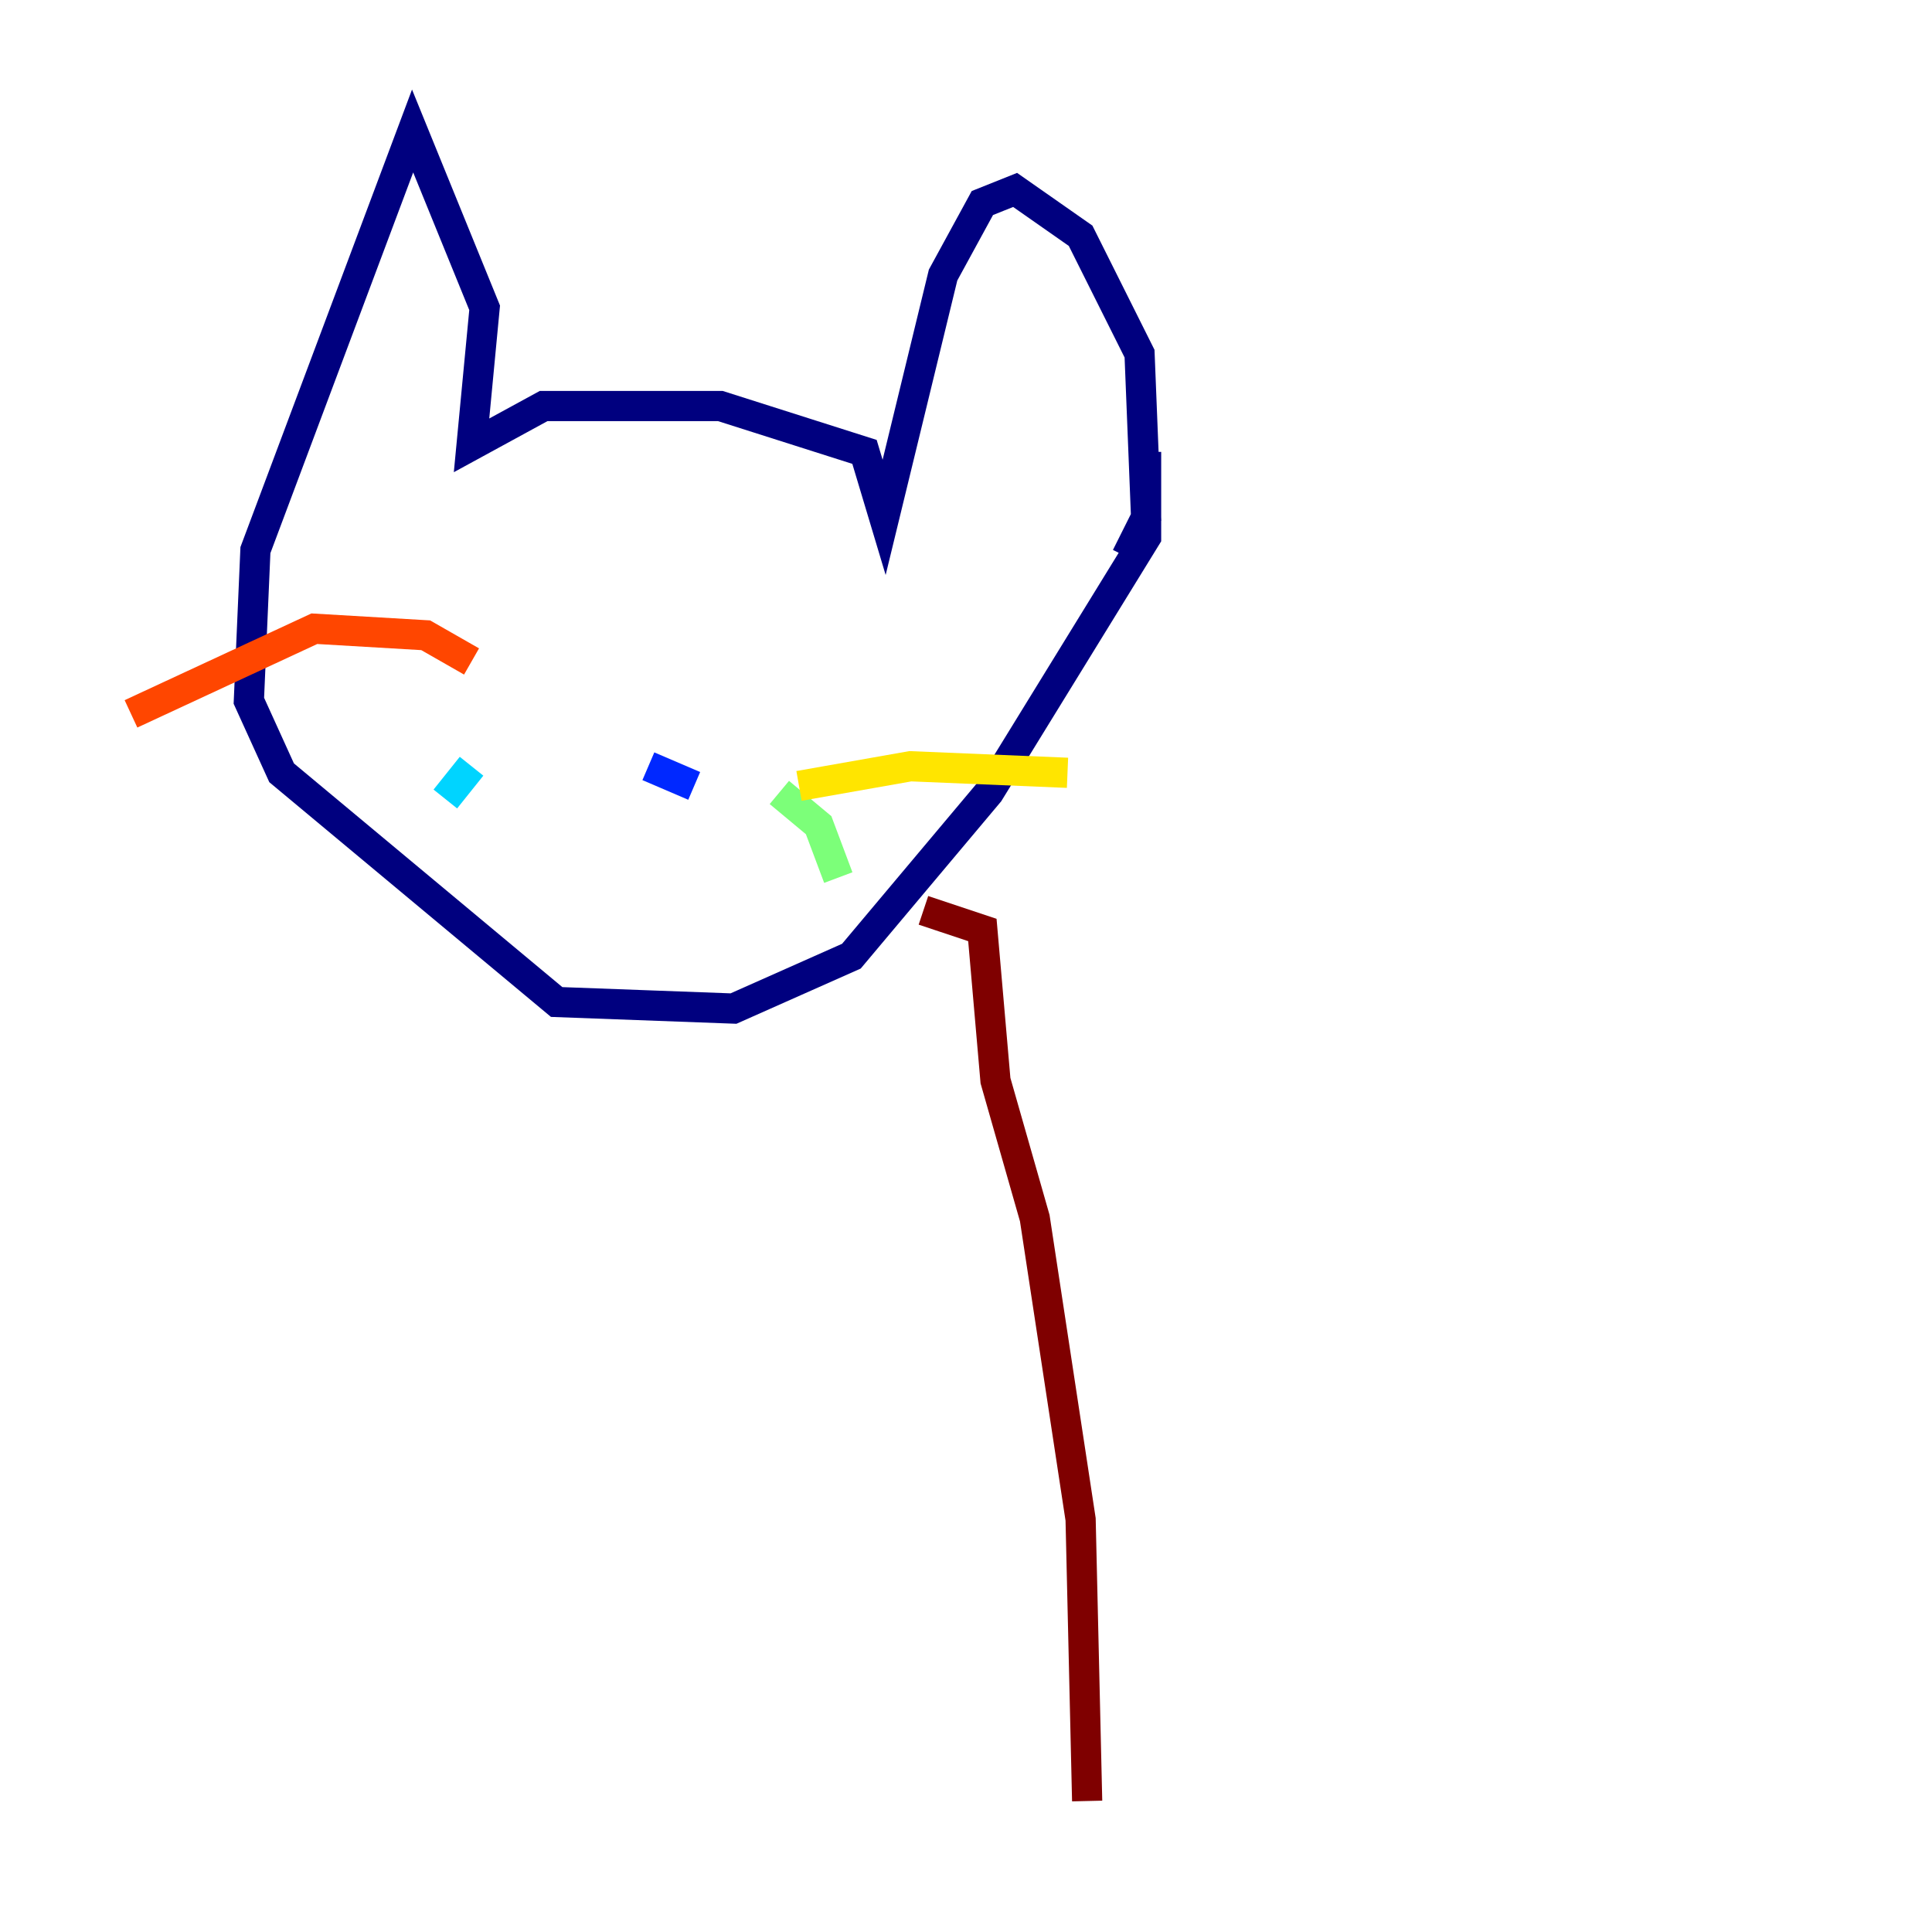 <?xml version="1.0" encoding="utf-8" ?>
<svg baseProfile="tiny" height="128" version="1.2" viewBox="0,0,128,128" width="128" xmlns="http://www.w3.org/2000/svg" xmlns:ev="http://www.w3.org/2001/xml-events" xmlns:xlink="http://www.w3.org/1999/xlink"><defs /><polyline fill="none" points="74.63,36.881 75.932,34.278 75.498,23.43 71.593,15.62 67.254,12.583 65.085,13.451 62.481,18.224 58.576,34.278 57.275,29.939 47.729,26.902 36.014,26.902 31.241,29.505 32.108,20.393 27.336,8.678 16.922,36.447 16.488,46.427 18.658,51.2 36.881,66.386 48.597,66.82 56.407,63.349 65.519,52.502 75.932,35.58 75.932,29.939" stroke="#00007f" stroke-width="2" /><polyline fill="none" points="45.993,52.068 42.956,50.766" stroke="#0028ff" stroke-width="2" /><polyline fill="none" points="31.241,50.766 29.505,52.936" stroke="#00d4ff" stroke-width="2" /><polyline fill="none" points="51.634,52.502 54.237,54.671 55.539,58.142" stroke="#7cff79" stroke-width="2" /><polyline fill="none" points="52.936,52.068 60.312,50.766 70.725,51.2" stroke="#ffe500" stroke-width="2" /><polyline fill="none" points="31.241,43.824 28.203,42.088 20.827,41.654 8.678,47.295" stroke="#ff4600" stroke-width="2" /><polyline fill="none" points="61.18,60.312 65.085,61.614 65.953,71.593 68.556,80.705 71.593,100.664 72.027,119.322" stroke="#7f0000" stroke-width="2" /></svg>
